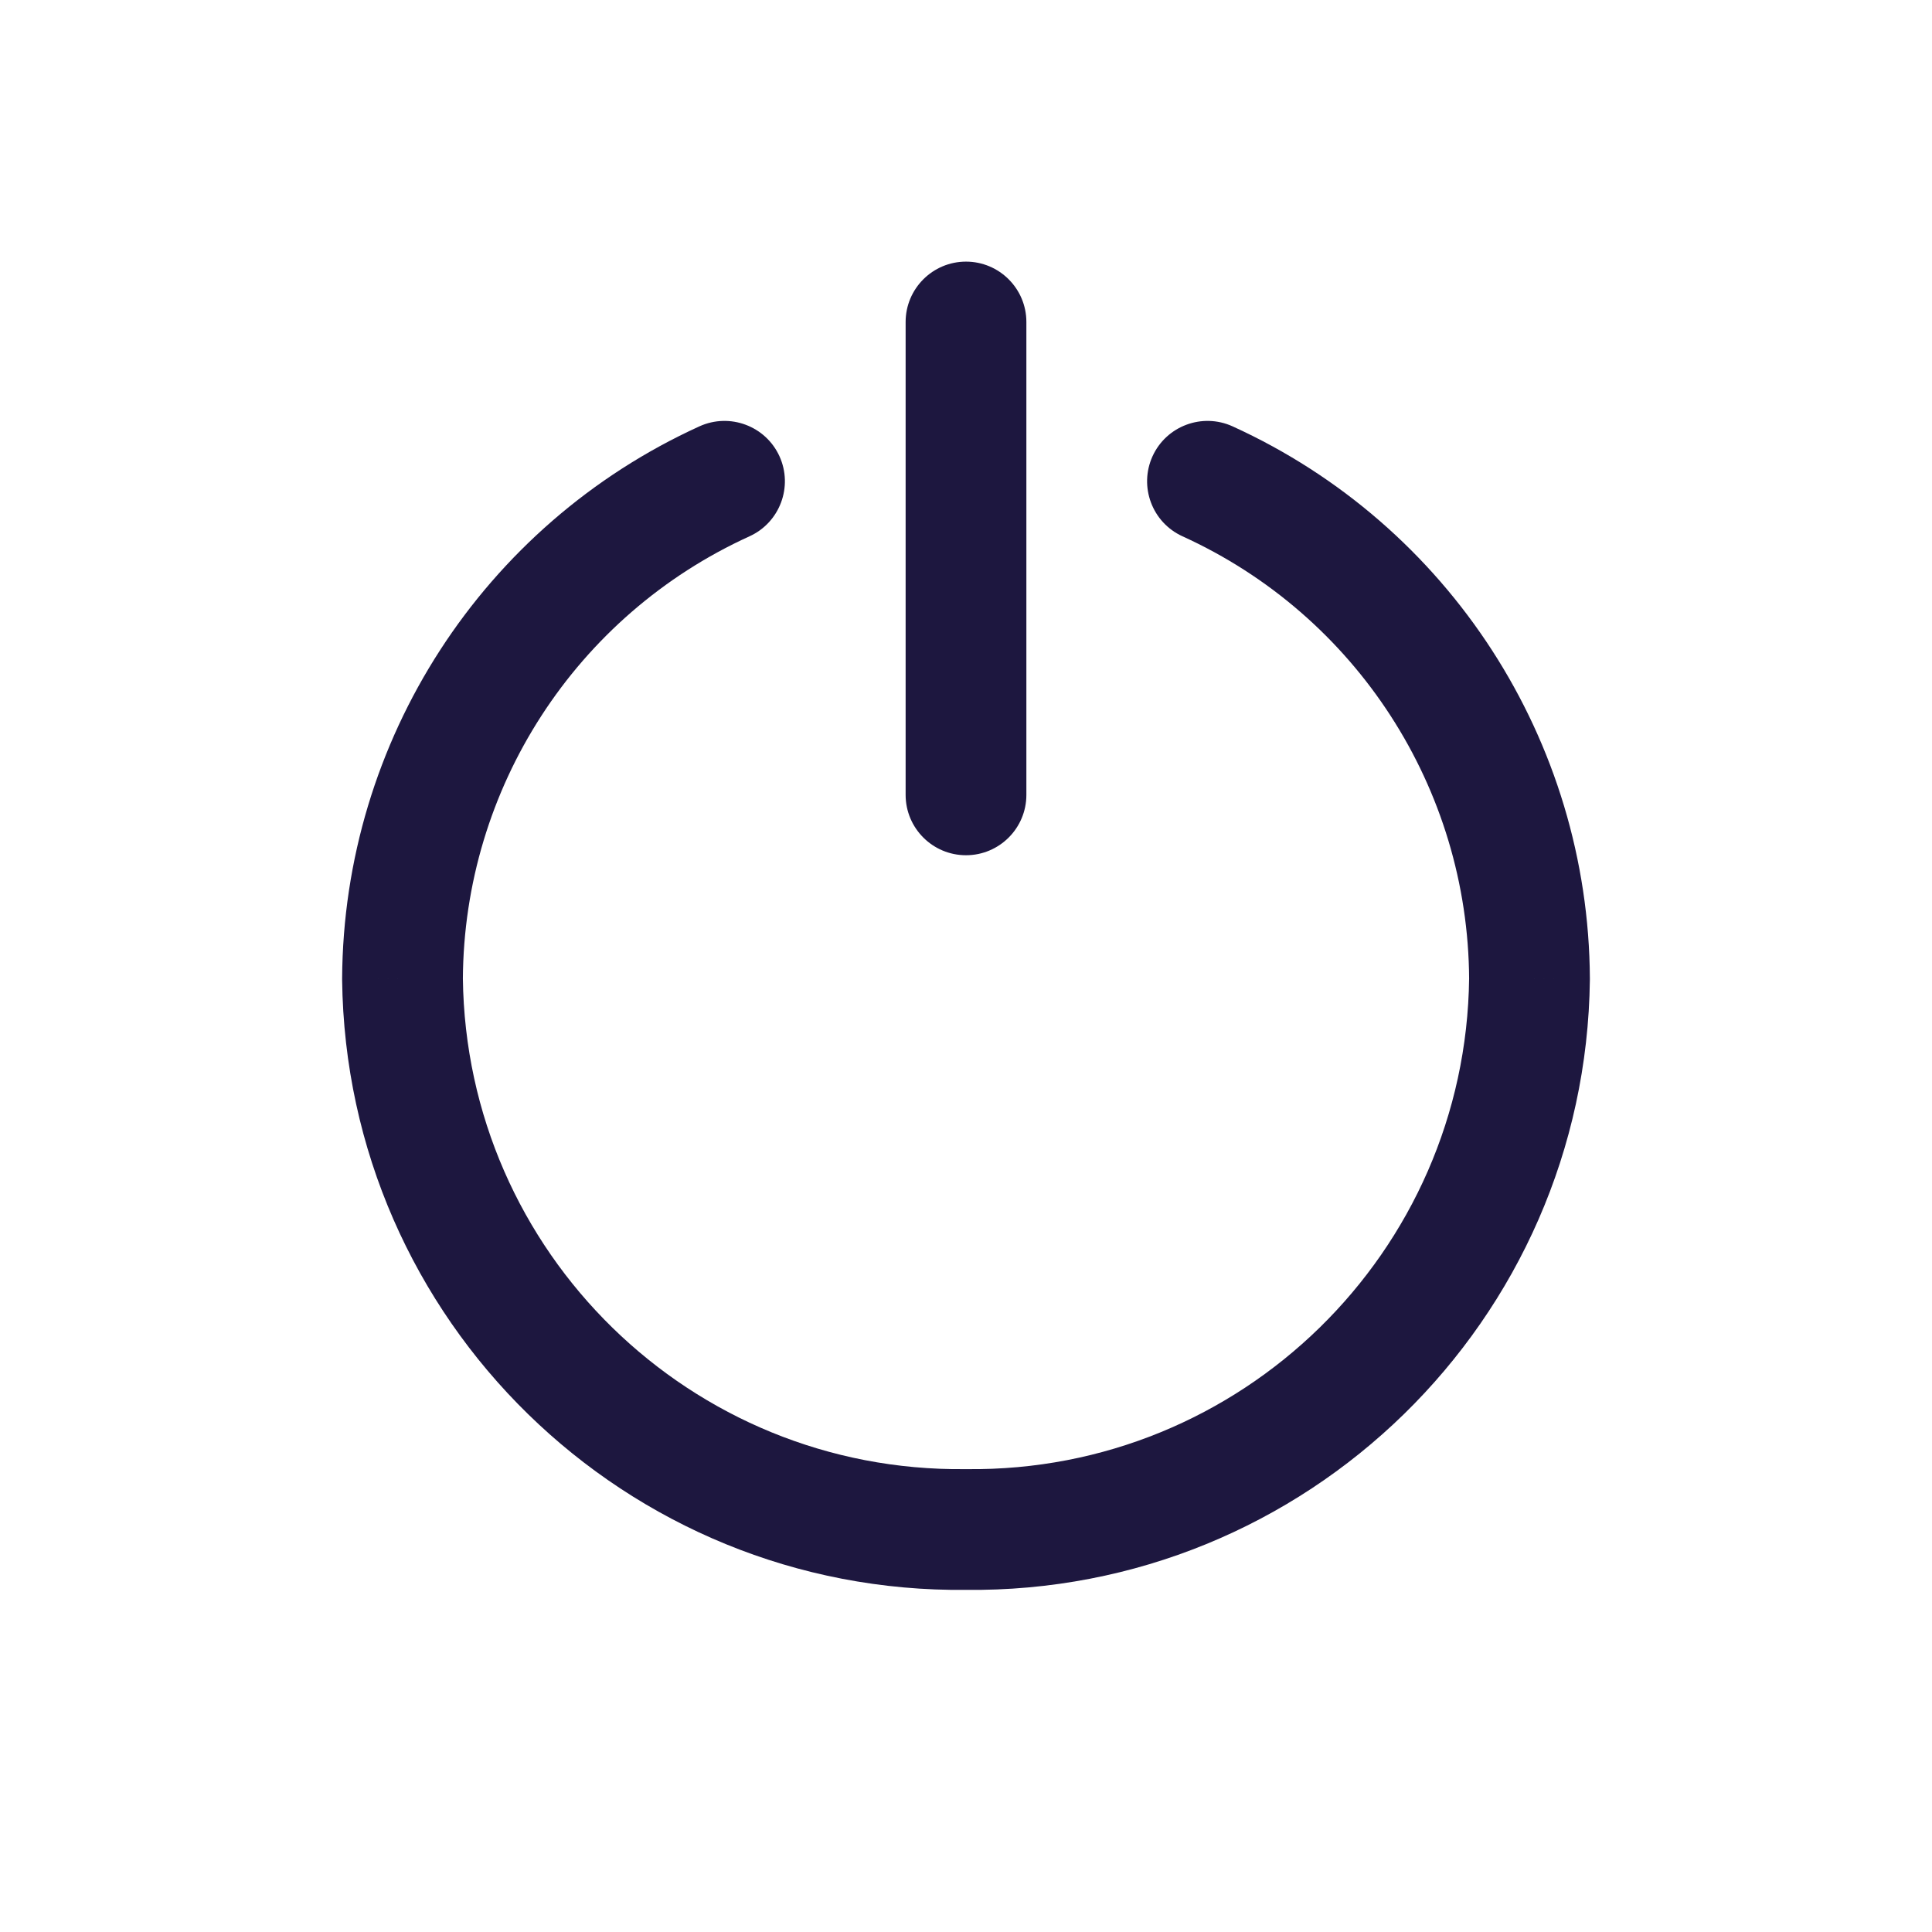 <svg width="24" height="24" viewBox="0 0 24 24" fill="none" xmlns="http://www.w3.org/2000/svg">
<path d="M11.25 9.874C11.25 10.288 11.586 10.624 12 10.624C12.414 10.624 12.75 10.288 12.75 9.874H11.25ZM12.75 4C12.75 3.586 12.414 3.25 12 3.25C11.586 3.25 11.25 3.586 11.25 4H12.75ZM9.311 6.662C9.688 6.49 9.854 6.045 9.683 5.668C9.511 5.291 9.066 5.125 8.689 5.296L9.311 6.662ZM5 12.16L4.25 12.156L4.25 12.169L5 12.16ZM12 19L12.009 18.25C12.003 18.25 11.997 18.25 11.991 18.25L12 19ZM19 12.16L19.75 12.169L19.75 12.156L19 12.16ZM15.311 5.296C14.934 5.125 14.489 5.291 14.317 5.668C14.146 6.045 14.312 6.49 14.689 6.662L15.311 5.296ZM12.75 9.874V4H11.25V9.874H12.75ZM8.689 5.296C5.998 6.522 4.266 9.2 4.25 12.156L5.75 12.164C5.762 9.792 7.152 7.644 9.311 6.662L8.689 5.296ZM4.25 12.169C4.299 16.405 7.773 19.799 12.009 19.75L11.991 18.25C8.584 18.289 5.79 15.559 5.75 12.151L4.25 12.169ZM11.991 19.75C16.227 19.799 19.701 16.405 19.75 12.169L18.25 12.151C18.21 15.559 15.416 18.289 12.009 18.25L11.991 19.75ZM19.75 12.156C19.735 9.2 18.002 6.522 15.311 5.296L14.689 6.662C16.848 7.644 18.238 9.792 18.25 12.164L19.75 12.156Z" fill="#1D173F"/>
</svg>
